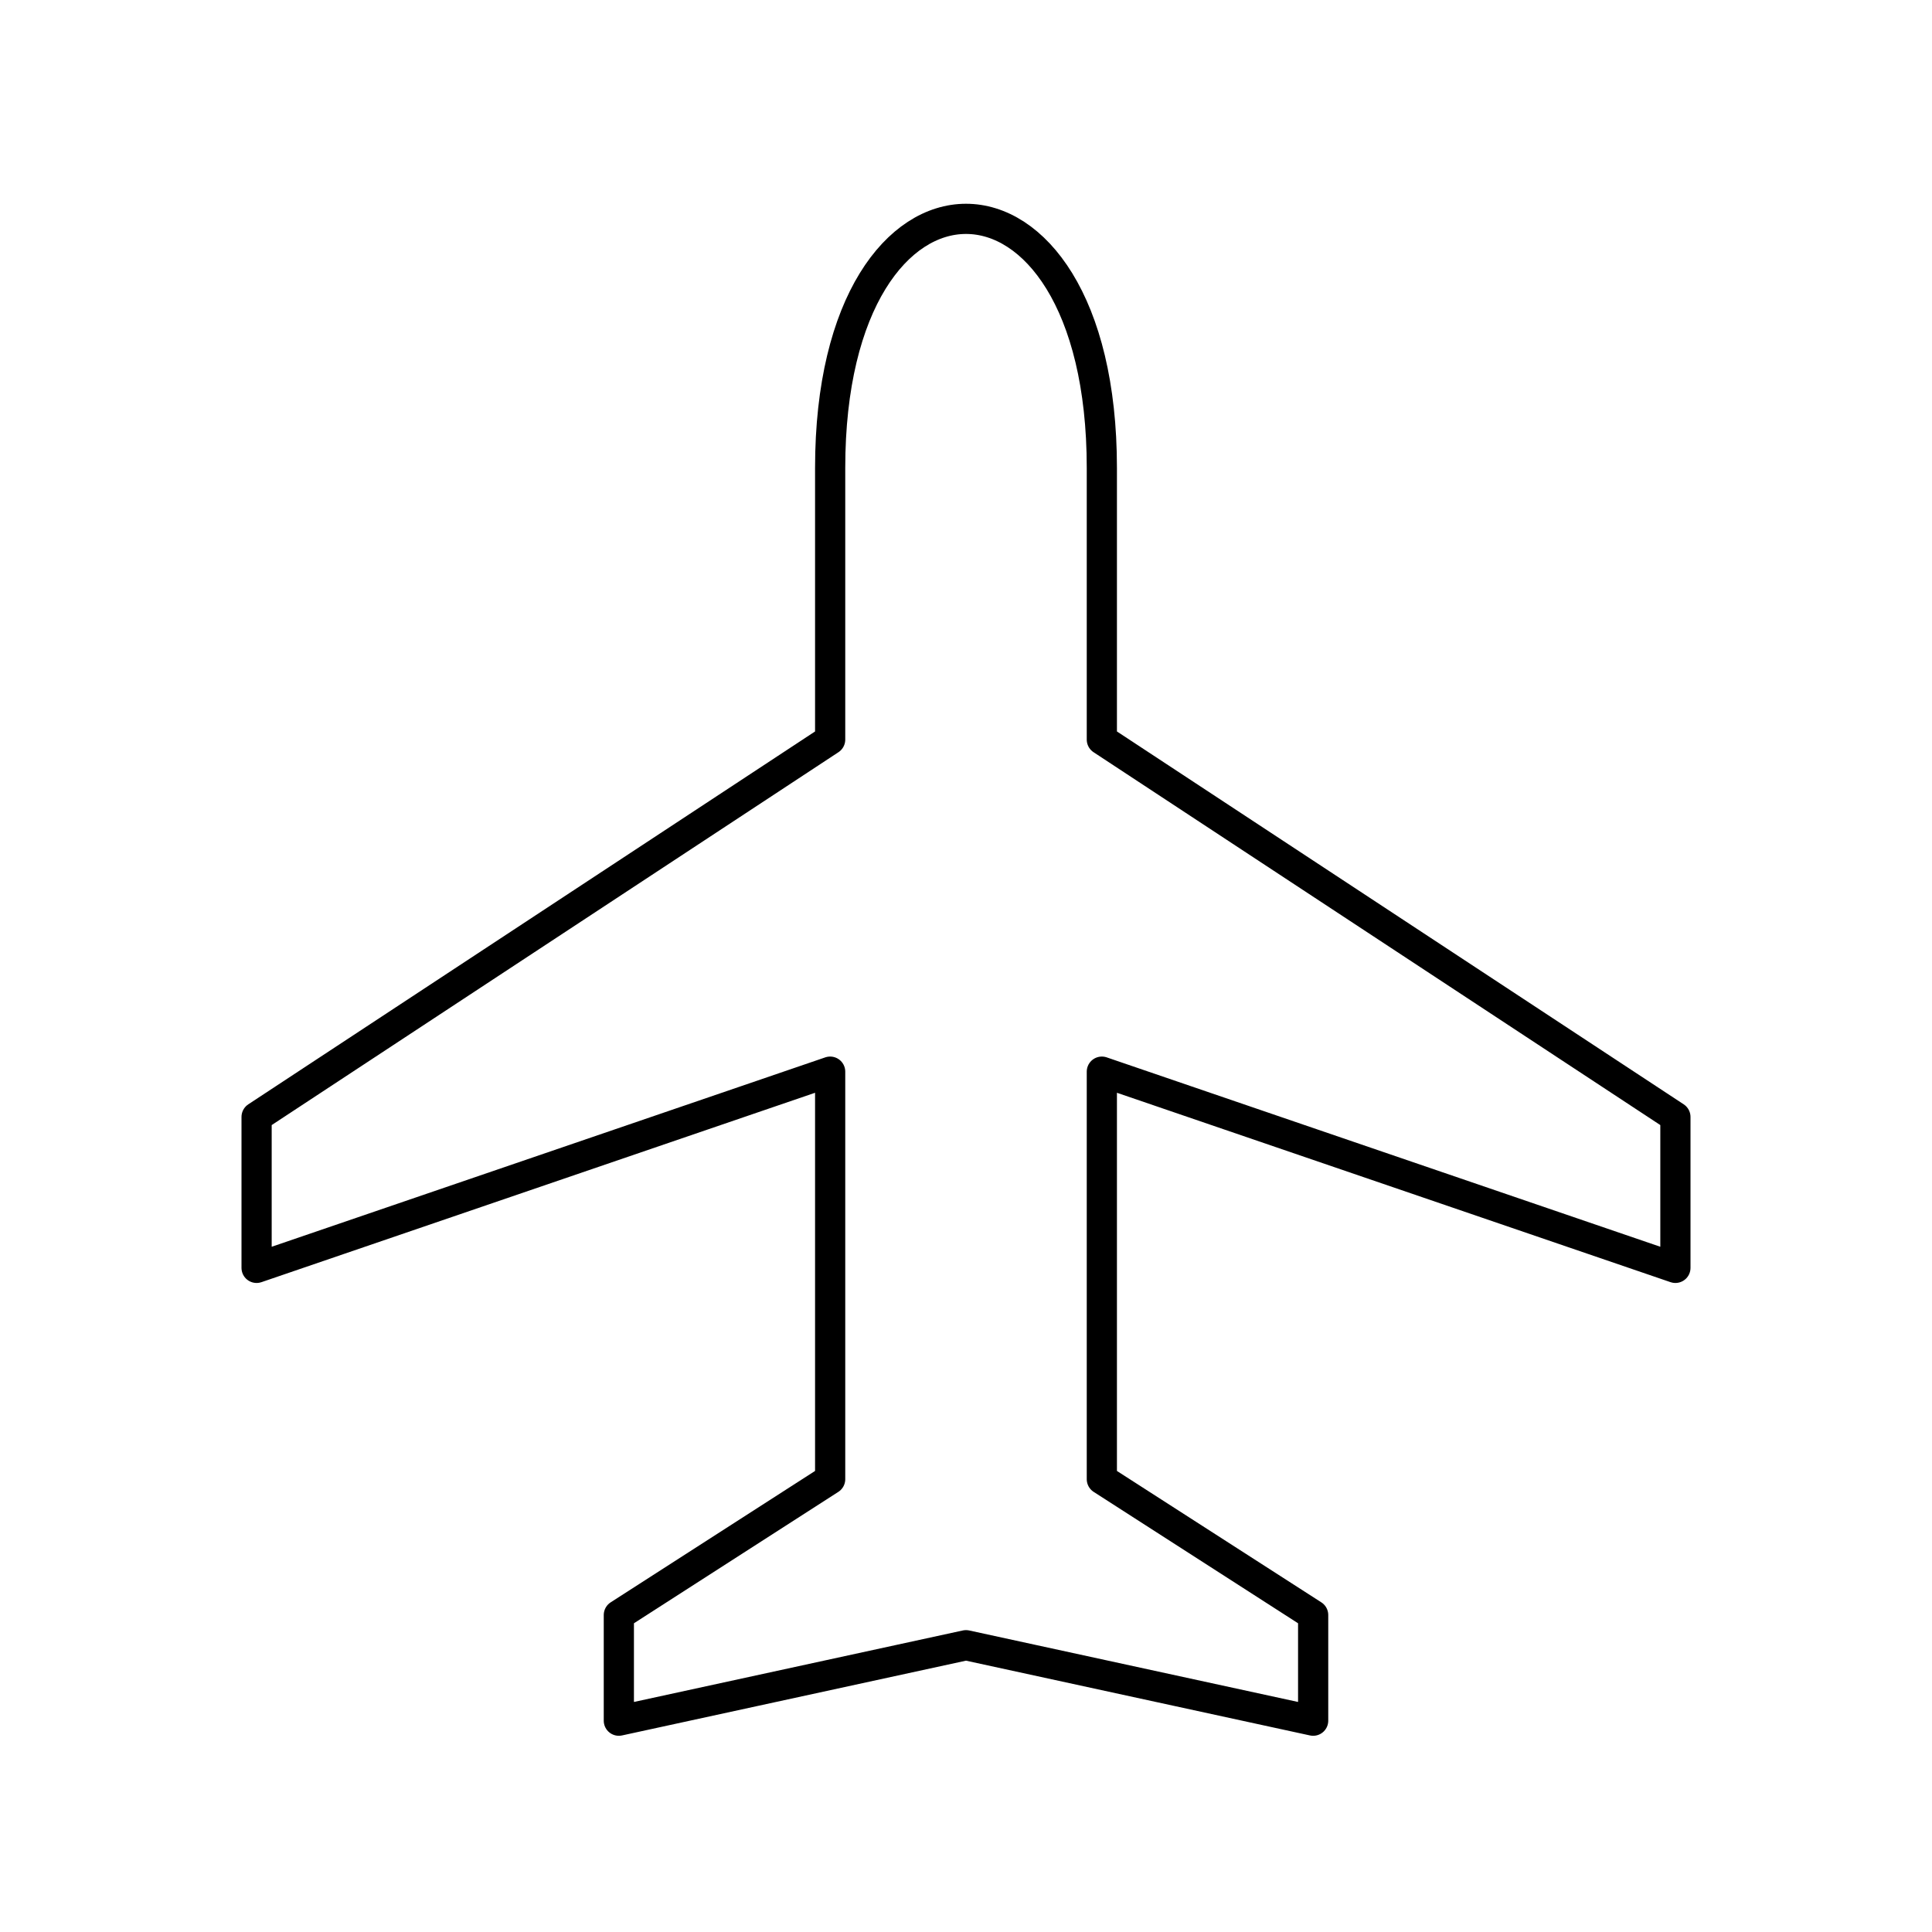 <svg xmlns="http://www.w3.org/2000/svg" viewBox="0 0 128 128" fill="none" stroke-width="2" stroke="currentColor" stroke-linejoin="round"><path d="M73 49l38 25V84L73 71V98l14 9v7l-23-5-23 5v-7l14-9V71L17 84V74L55 49V31c0-22 18-22 18 0V49Z"/></svg>

